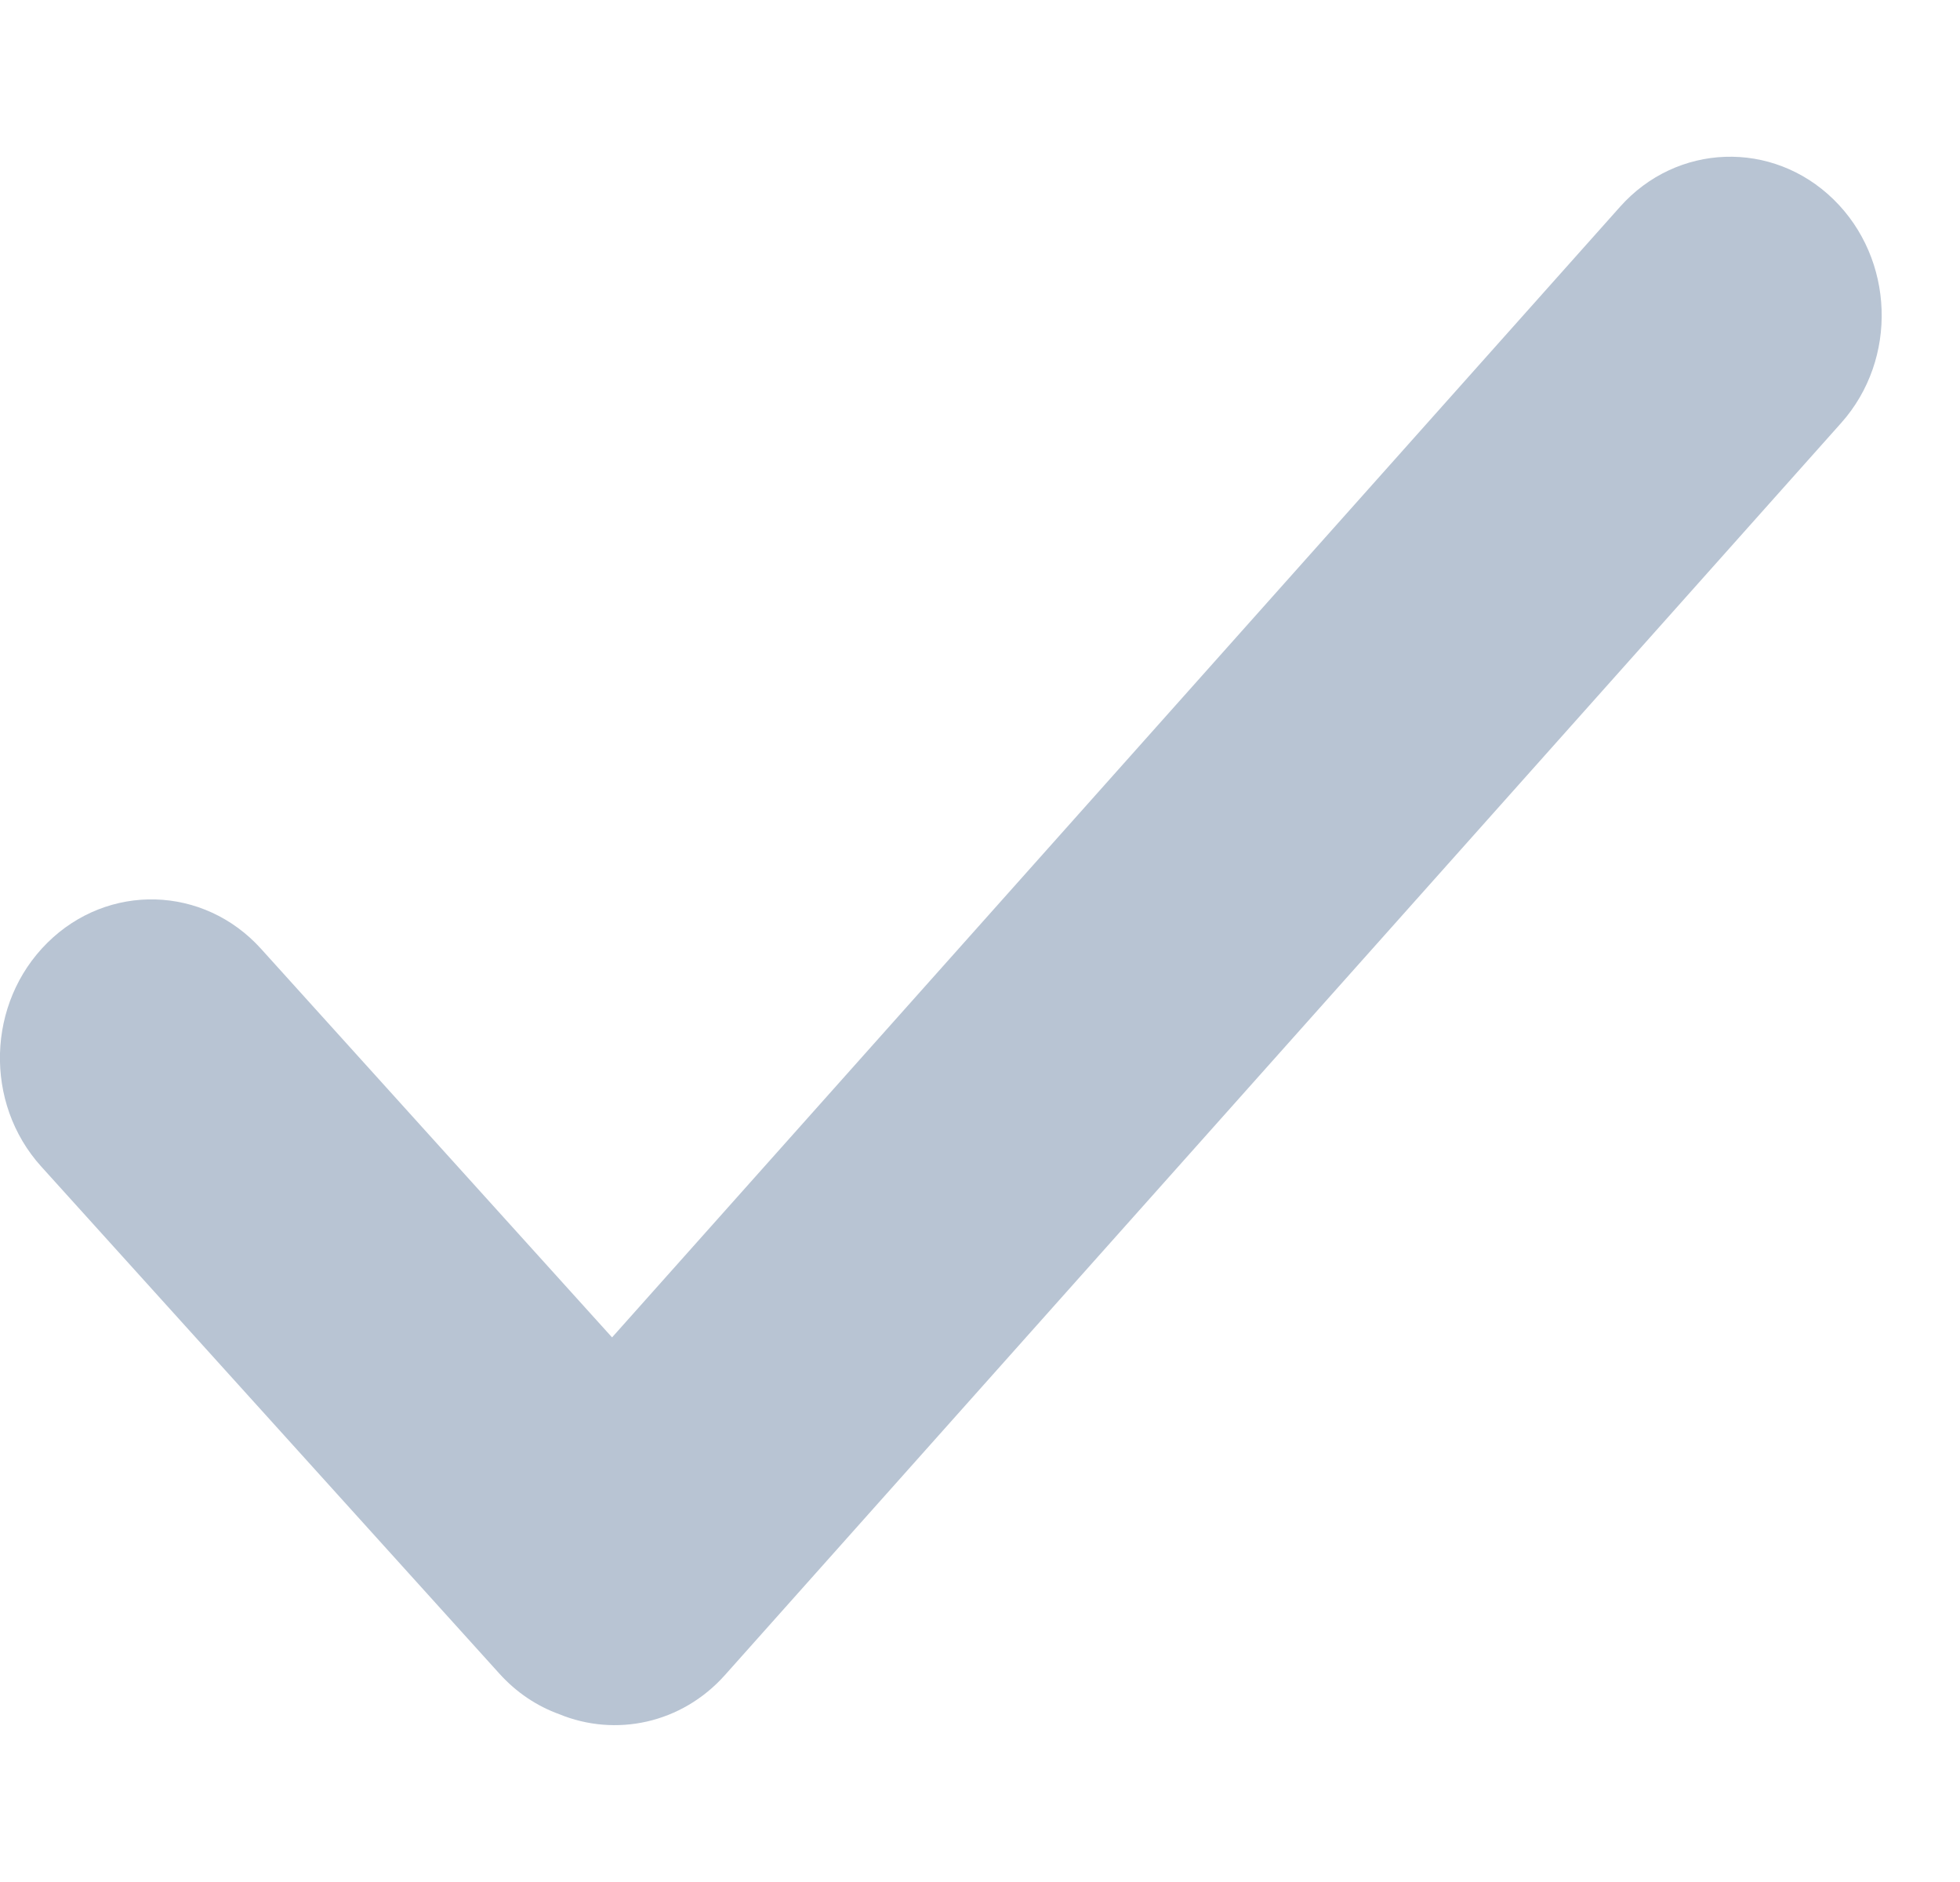 <svg width="25" height="24" viewBox="0 0 25 24" fill="none" xmlns="http://www.w3.org/2000/svg">
<path fill-rule="evenodd" clip-rule="evenodd" d="M23.485 5.393C24.21 4.58 24.166 3.304 23.387 2.543C22.608 1.782 21.388 1.824 20.664 2.637L7.807 17.055L3.329 12.099C2.598 11.29 1.378 11.256 0.604 12.023C-0.17 12.789 -0.206 14.065 0.524 14.874L6.369 21.342C6.588 21.585 6.851 21.758 7.133 21.86C7.848 22.154 8.691 21.983 9.246 21.362L23.485 5.393Z" fill="#B8C4D3"/>
</svg>
